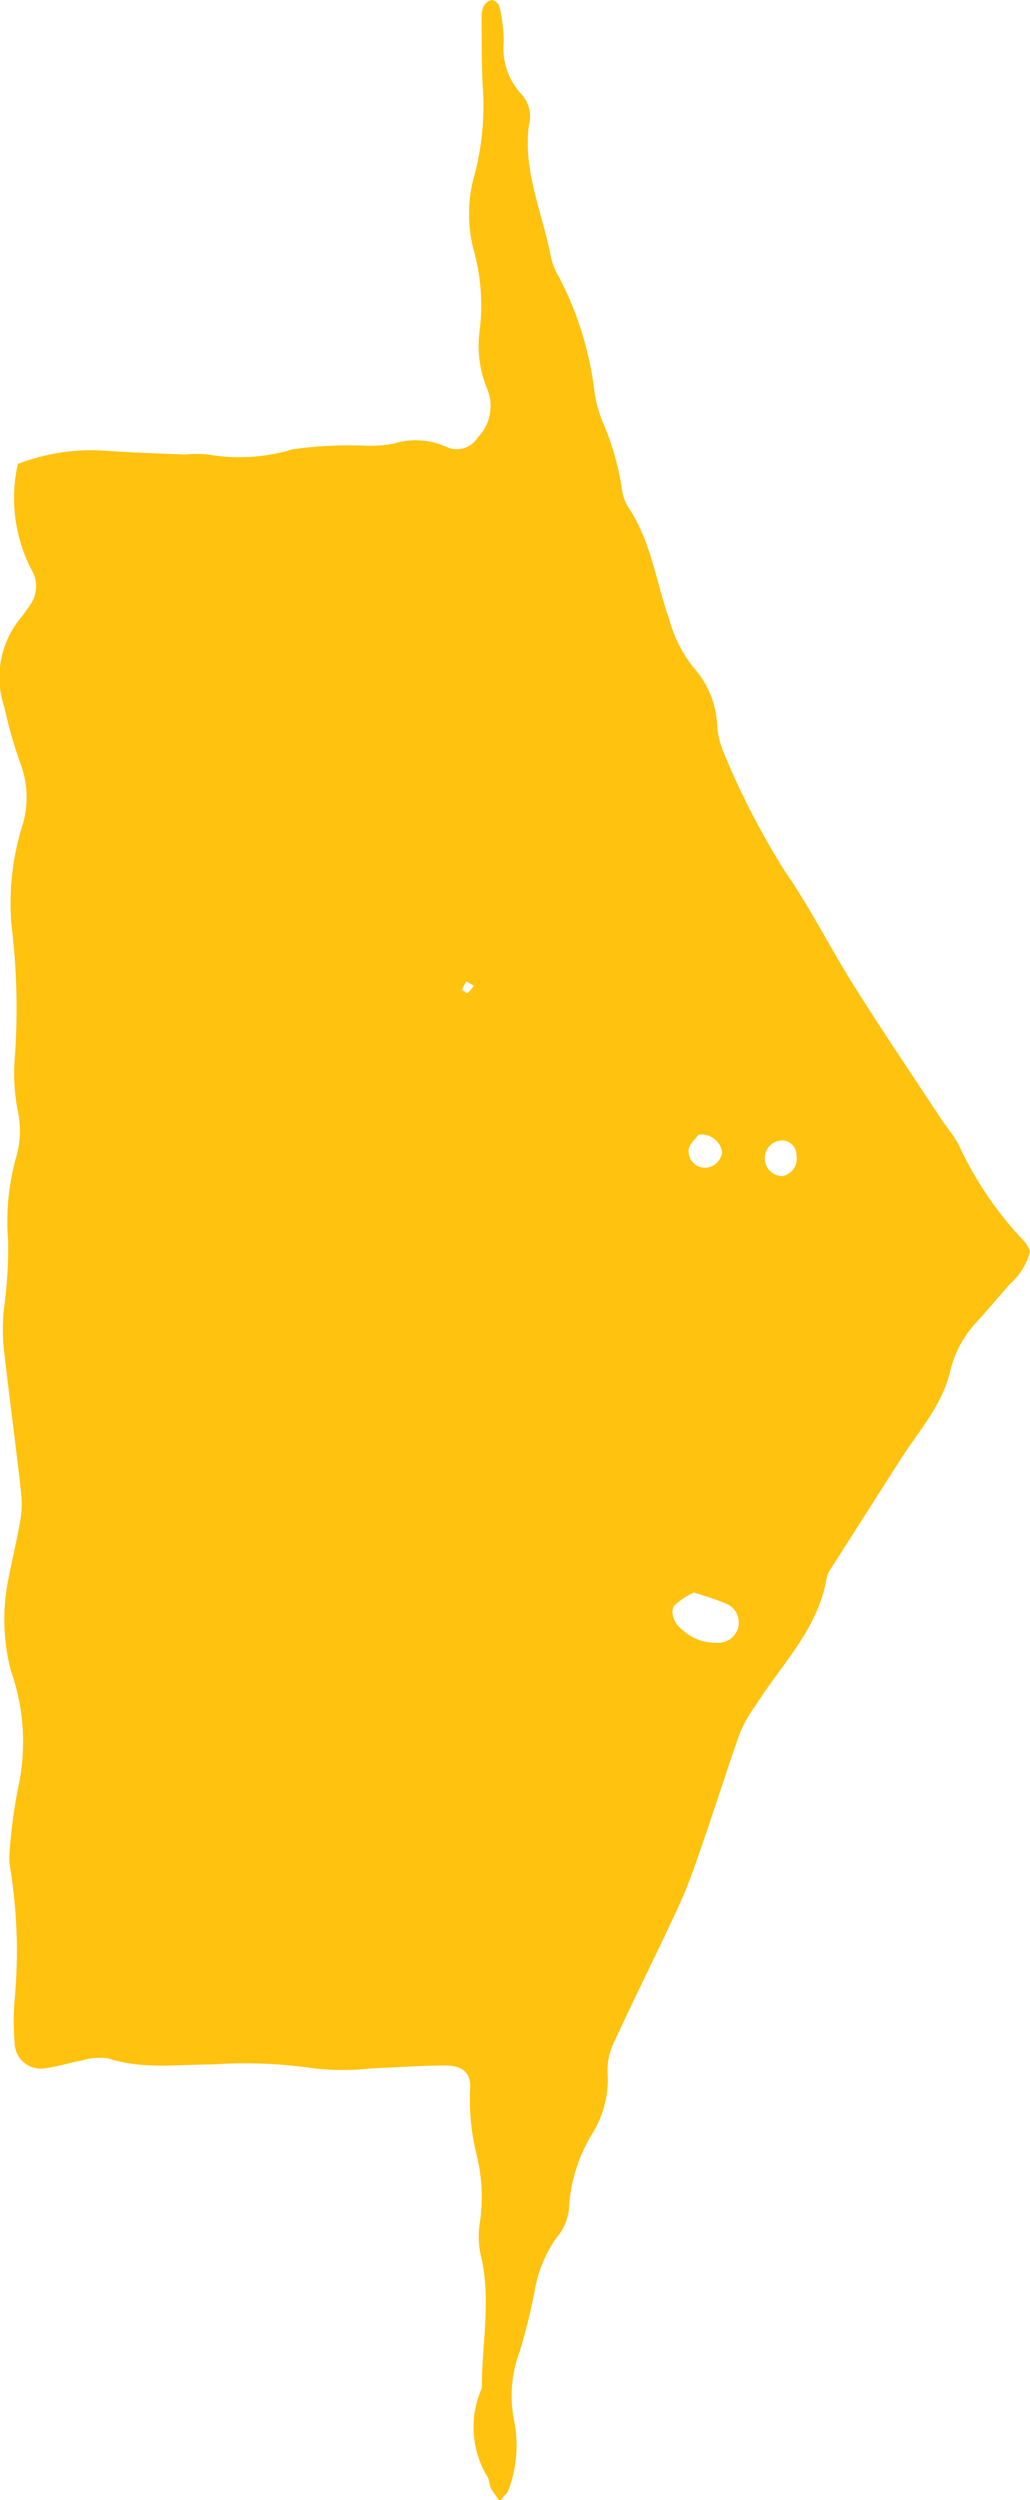 <svg xmlns="http://www.w3.org/2000/svg" viewBox="0 0 57.74 140.11"><defs><style>.cls-1{fill:#ffc20e;}</style></defs><title>arrow</title><g id="Layer_2" data-name="Layer 2"><g id="Layer_1-2" data-name="Layer 1"><path class="cls-1" d="M57.74,70.13A3.63,3.63,0,0,1,56.57,72c-.57.66-1.14,1.33-1.74,2a6.08,6.08,0,0,0-1.56,2.83c-.44,1.9-1.75,3.34-2.77,4.93q-2,3.13-4,6.27a1.13,1.13,0,0,0-.16.4c-.48,2.88-2.55,4.86-4,7.17a7.61,7.61,0,0,0-.86,1.51c-.73,2.06-1.38,4.14-2.1,6.21-.4,1.17-.8,2.35-1.32,3.47-1.19,2.58-2.47,5.12-3.66,7.7a3.6,3.6,0,0,0-.34,1.68,5.78,5.78,0,0,1-.82,3.34,8.91,8.91,0,0,0-1.35,4.34,3,3,0,0,1-.69,1.55,7.24,7.24,0,0,0-1.23,3,34,34,0,0,1-.84,3.39,7,7,0,0,0-.31,3.86,7.12,7.12,0,0,1-.31,3.88c-.06.18-.24.32-.49.63a6.17,6.17,0,0,1-.49-.7c-.1-.19-.08-.44-.19-.63a5.38,5.38,0,0,1-.33-5c0-2.4.5-4.79,0-7.2a4.94,4.94,0,0,1-.13-1.95,9.77,9.77,0,0,0-.16-3.91,13,13,0,0,1-.37-3.68c.1-.87-.4-1.34-1.35-1.34-1.38,0-2.76.11-4.14.16a14.51,14.51,0,0,1-3.26,0,26.71,26.71,0,0,0-5.67-.22c-2,0-3.93.29-5.87-.34a3.38,3.38,0,0,0-1.5.13c-.65.11-1.28.32-1.93.41a1.47,1.47,0,0,1-1.81-1.42,15,15,0,0,1,0-2.41,29.26,29.26,0,0,0-.22-7.2,3.87,3.87,0,0,1-.06-1.09,28.05,28.05,0,0,1,.54-3.89,12,12,0,0,0-.47-6.25,11.37,11.37,0,0,1-.13-5.18c.2-1.07.47-2.14.65-3.21a5.41,5.41,0,0,0,.06-1.52C.89,81,.51,78.21.2,75.47a11.65,11.65,0,0,1,0-1.95A26.38,26.38,0,0,0,.46,69.6a13.3,13.3,0,0,1,.45-4.76A5.34,5.34,0,0,0,1,62.27a10.88,10.88,0,0,1-.17-3A38.62,38.62,0,0,0,.64,51.8a14.57,14.57,0,0,1,.57-5.39,5.41,5.41,0,0,0-.06-3.61,24.64,24.64,0,0,1-.9-3.15,5.24,5.24,0,0,1,.89-5c.19-.22.35-.47.52-.71a1.8,1.8,0,0,0,.11-2A8.74,8.74,0,0,1,1,26a11.45,11.45,0,0,1,4.76-.75c1.53.11,3.06.16,4.59.22a7.09,7.09,0,0,1,1.31,0,10.28,10.28,0,0,0,4.74-.29,22.67,22.67,0,0,1,3.9-.21,7.89,7.89,0,0,0,1.74-.1,4.16,4.16,0,0,1,3,.18,1.36,1.36,0,0,0,1.73-.52,2.52,2.52,0,0,0,.51-2.81,6.32,6.32,0,0,1-.39-3.21A11.51,11.51,0,0,0,26.55,14a8,8,0,0,1,.08-4.31,15.23,15.23,0,0,0,.42-5C27,3.45,27,2.21,27,1a1.34,1.34,0,0,1,.11-.64A.66.66,0,0,1,27.57,0,.61.61,0,0,1,28,.36a9.62,9.62,0,0,1,.24,1.93,3.8,3.8,0,0,0,1,3A1.83,1.83,0,0,1,29.65,7c-.34,2.55.73,4.86,1.21,7.28a3.79,3.79,0,0,0,.46,1.22,18.45,18.45,0,0,1,2,6.42,7.05,7.05,0,0,0,.45,1.69,14.88,14.88,0,0,1,1.09,3.77,2.69,2.69,0,0,0,.33,1c1.31,1.92,1.58,4.22,2.33,6.34a7.39,7.39,0,0,0,1.37,2.7,5.19,5.19,0,0,1,1.31,3.18,4.7,4.7,0,0,0,.33,1.48,43.39,43.39,0,0,0,3.5,6.79c1.39,2,2.52,4.27,3.84,6.37,1.55,2.47,3.19,4.88,4.79,7.32.36.55.8,1.05,1.1,1.63a20.05,20.05,0,0,0,3.68,5.4A1.74,1.74,0,0,1,57.74,70.13ZM38.9,89.24a4.85,4.85,0,0,0-1.07.7c-.29.33-.08,1,.37,1.35a2.75,2.75,0,0,0,2,.77,1.14,1.14,0,0,0,.6-2.15C40.2,89.64,39.57,89.47,38.9,89.24Zm5.75-24.48a.82.82,0,0,0-.78-.85,1,1,0,1,0,0,2A1,1,0,0,0,44.65,64.76Zm-5.49-1.18c-.15.22-.5.51-.56.85a.93.93,0,0,0,1.06,1,1,1,0,0,0,.82-.85A1.16,1.16,0,0,0,39.16,63.59ZM26.15,55a2.61,2.61,0,0,0-.25.47s.27.21.31.18a2.17,2.17,0,0,0,.35-.41Z"/></g></g></svg>